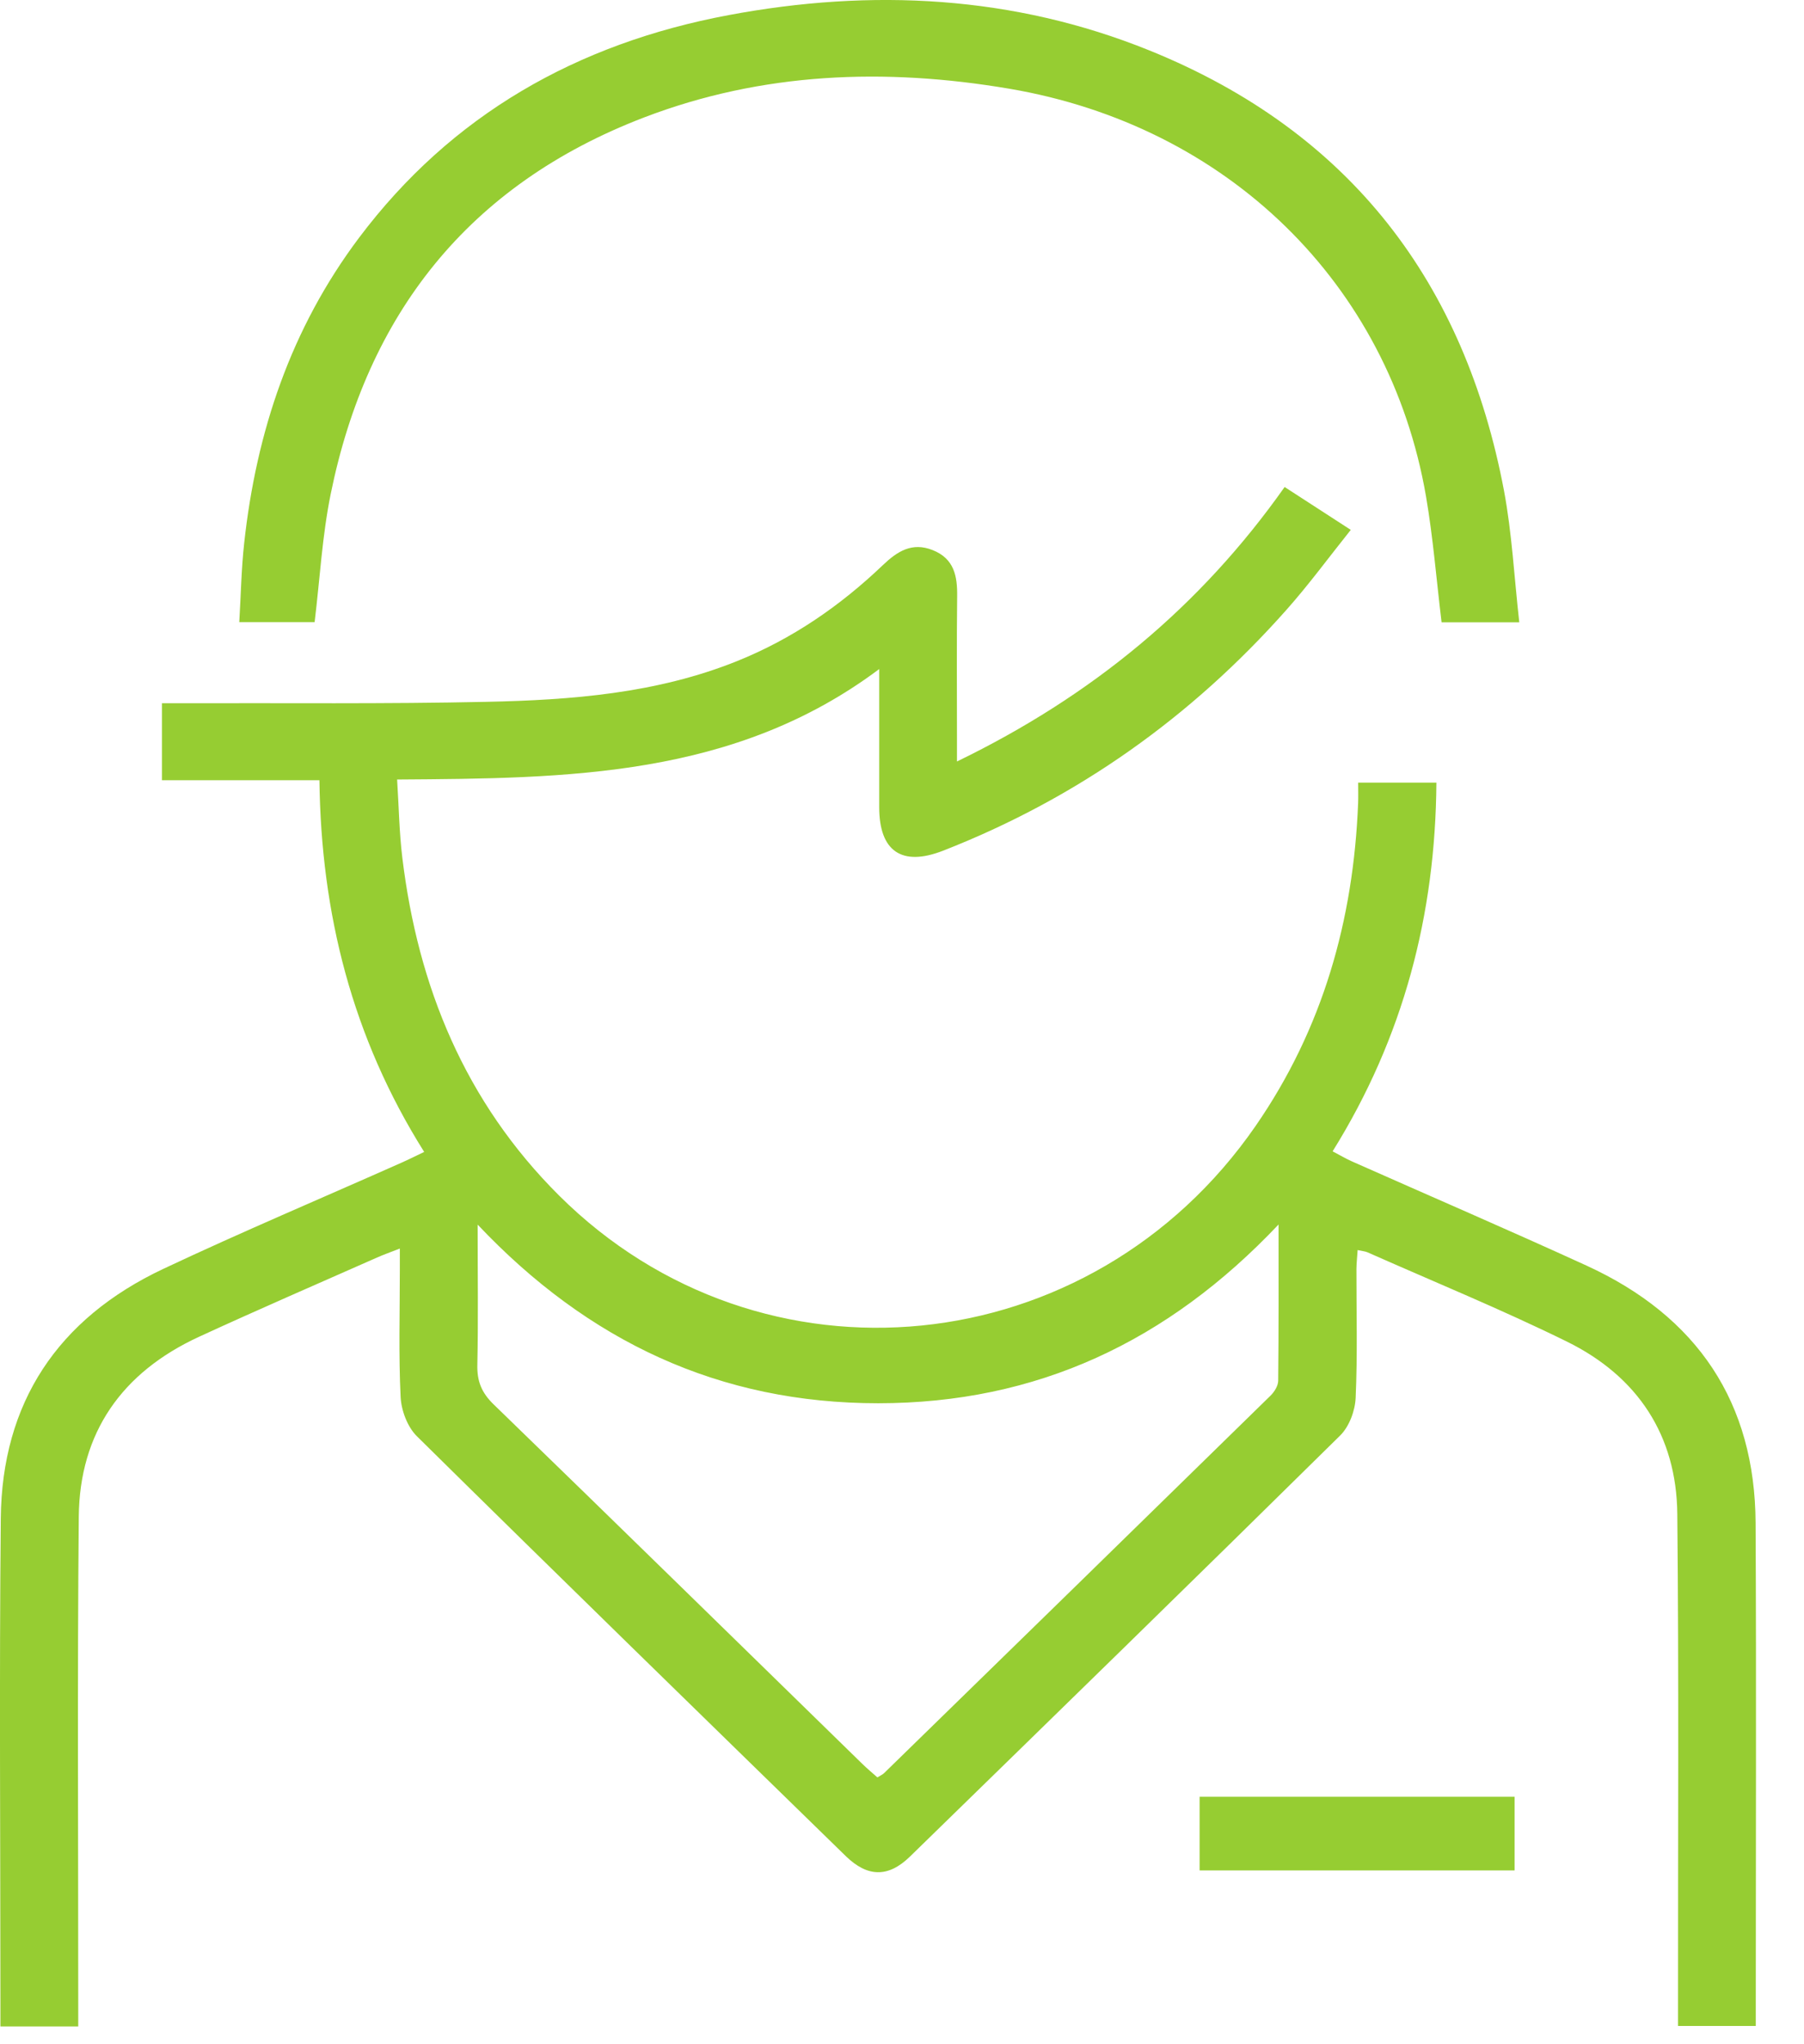 <svg width="30" height="34" viewBox="0 0 30 34" fill="none" xmlns="http://www.w3.org/2000/svg">
<path d="M6.649 20.766C6.488 20.829 6.376 20.868 6.269 20.916C5.283 21.352 4.293 21.781 3.313 22.232C2.022 22.826 1.323 23.833 1.31 25.226C1.285 27.918 1.302 30.611 1.301 33.303C1.301 33.431 1.301 33.558 1.301 33.704H0.007C0.007 33.581 0.007 33.456 0.007 33.331C0.007 30.639 -0.013 27.946 0.013 25.253C0.032 23.337 0.953 21.933 2.722 21.101C4.026 20.487 5.355 19.926 6.672 19.34C6.79 19.288 6.905 19.23 7.054 19.159C5.856 17.254 5.339 15.194 5.312 12.977H2.693V11.696C2.807 11.696 2.925 11.697 3.042 11.696C4.724 11.691 6.408 11.71 8.089 11.673C9.505 11.643 10.916 11.534 12.251 10.998C13.176 10.627 13.974 10.075 14.684 9.397C14.922 9.17 15.167 9.013 15.509 9.149C15.869 9.291 15.922 9.584 15.917 9.92C15.908 10.71 15.914 11.499 15.914 12.288C15.914 12.392 15.914 12.495 15.914 12.665C18.16 11.576 19.959 10.09 21.363 8.1C21.721 8.332 22.067 8.556 22.463 8.813C22.099 9.268 21.767 9.722 21.394 10.142C19.818 11.92 17.923 13.273 15.683 14.149C14.994 14.418 14.621 14.156 14.621 13.426C14.62 12.692 14.621 11.958 14.621 11.128C12.214 12.931 9.439 12.946 6.604 12.965C6.633 13.418 6.639 13.846 6.691 14.269C6.951 16.409 7.733 18.327 9.298 19.885C12.665 23.235 18.145 22.684 20.879 18.729C22 17.108 22.508 15.298 22.585 13.359C22.589 13.252 22.586 13.146 22.586 13.017H23.887C23.871 15.209 23.343 17.25 22.161 19.149C22.282 19.213 22.382 19.272 22.488 19.319C23.785 19.895 25.089 20.457 26.38 21.048C28.233 21.896 29.186 23.331 29.195 25.334C29.208 27.983 29.198 30.632 29.198 33.281V33.696H27.905C27.905 33.572 27.905 33.447 27.905 33.321C27.903 30.607 27.92 27.892 27.893 25.179C27.88 23.881 27.241 22.896 26.056 22.313C24.971 21.779 23.849 21.32 22.742 20.829C22.703 20.812 22.658 20.809 22.577 20.791C22.57 20.907 22.558 21.007 22.557 21.108C22.556 21.822 22.576 22.536 22.544 23.248C22.535 23.463 22.438 23.726 22.286 23.876C19.911 26.219 17.521 28.549 15.132 30.879C14.773 31.229 14.428 31.225 14.064 30.87C11.683 28.546 9.3 26.225 6.933 23.888C6.775 23.732 6.673 23.458 6.662 23.234C6.628 22.532 6.649 21.828 6.649 21.126C6.649 21.022 6.649 20.918 6.649 20.766V20.766ZM21.262 20.366C19.418 22.317 17.239 23.338 14.606 23.339C11.966 23.34 9.781 22.313 7.943 20.368C7.943 21.215 7.954 21.958 7.938 22.701C7.932 22.968 8.006 23.16 8.205 23.354C10.254 25.341 12.292 27.338 14.334 29.331C14.417 29.413 14.507 29.487 14.591 29.562C14.647 29.527 14.678 29.514 14.701 29.492C16.845 27.4 18.989 25.308 21.129 23.212C21.193 23.149 21.255 23.049 21.256 22.965C21.265 22.135 21.262 21.304 21.262 20.366V20.366Z" fill="#96CD32"/>
<path d="M25.265 10.35H23.973C23.887 9.64 23.832 8.942 23.714 8.255C23.102 4.711 20.406 2.09 16.781 1.475C14.714 1.125 12.676 1.201 10.712 1.953C7.778 3.077 6.104 5.239 5.499 8.219C5.358 8.912 5.32 9.625 5.232 10.348H3.979C4.006 9.903 4.013 9.464 4.061 9.03C4.263 7.183 4.836 5.465 5.971 3.954C7.506 1.912 9.591 0.725 12.113 0.252C14.5 -0.196 16.856 -0.075 19.115 0.839C22.469 2.197 24.36 4.718 25.011 8.161C25.144 8.869 25.18 9.593 25.265 10.35V10.35Z" fill="#96CD32"/>
<path d="M19.949 31.109V29.884H25.187V31.109H19.949Z" fill="#96CD32"/>
</svg>

